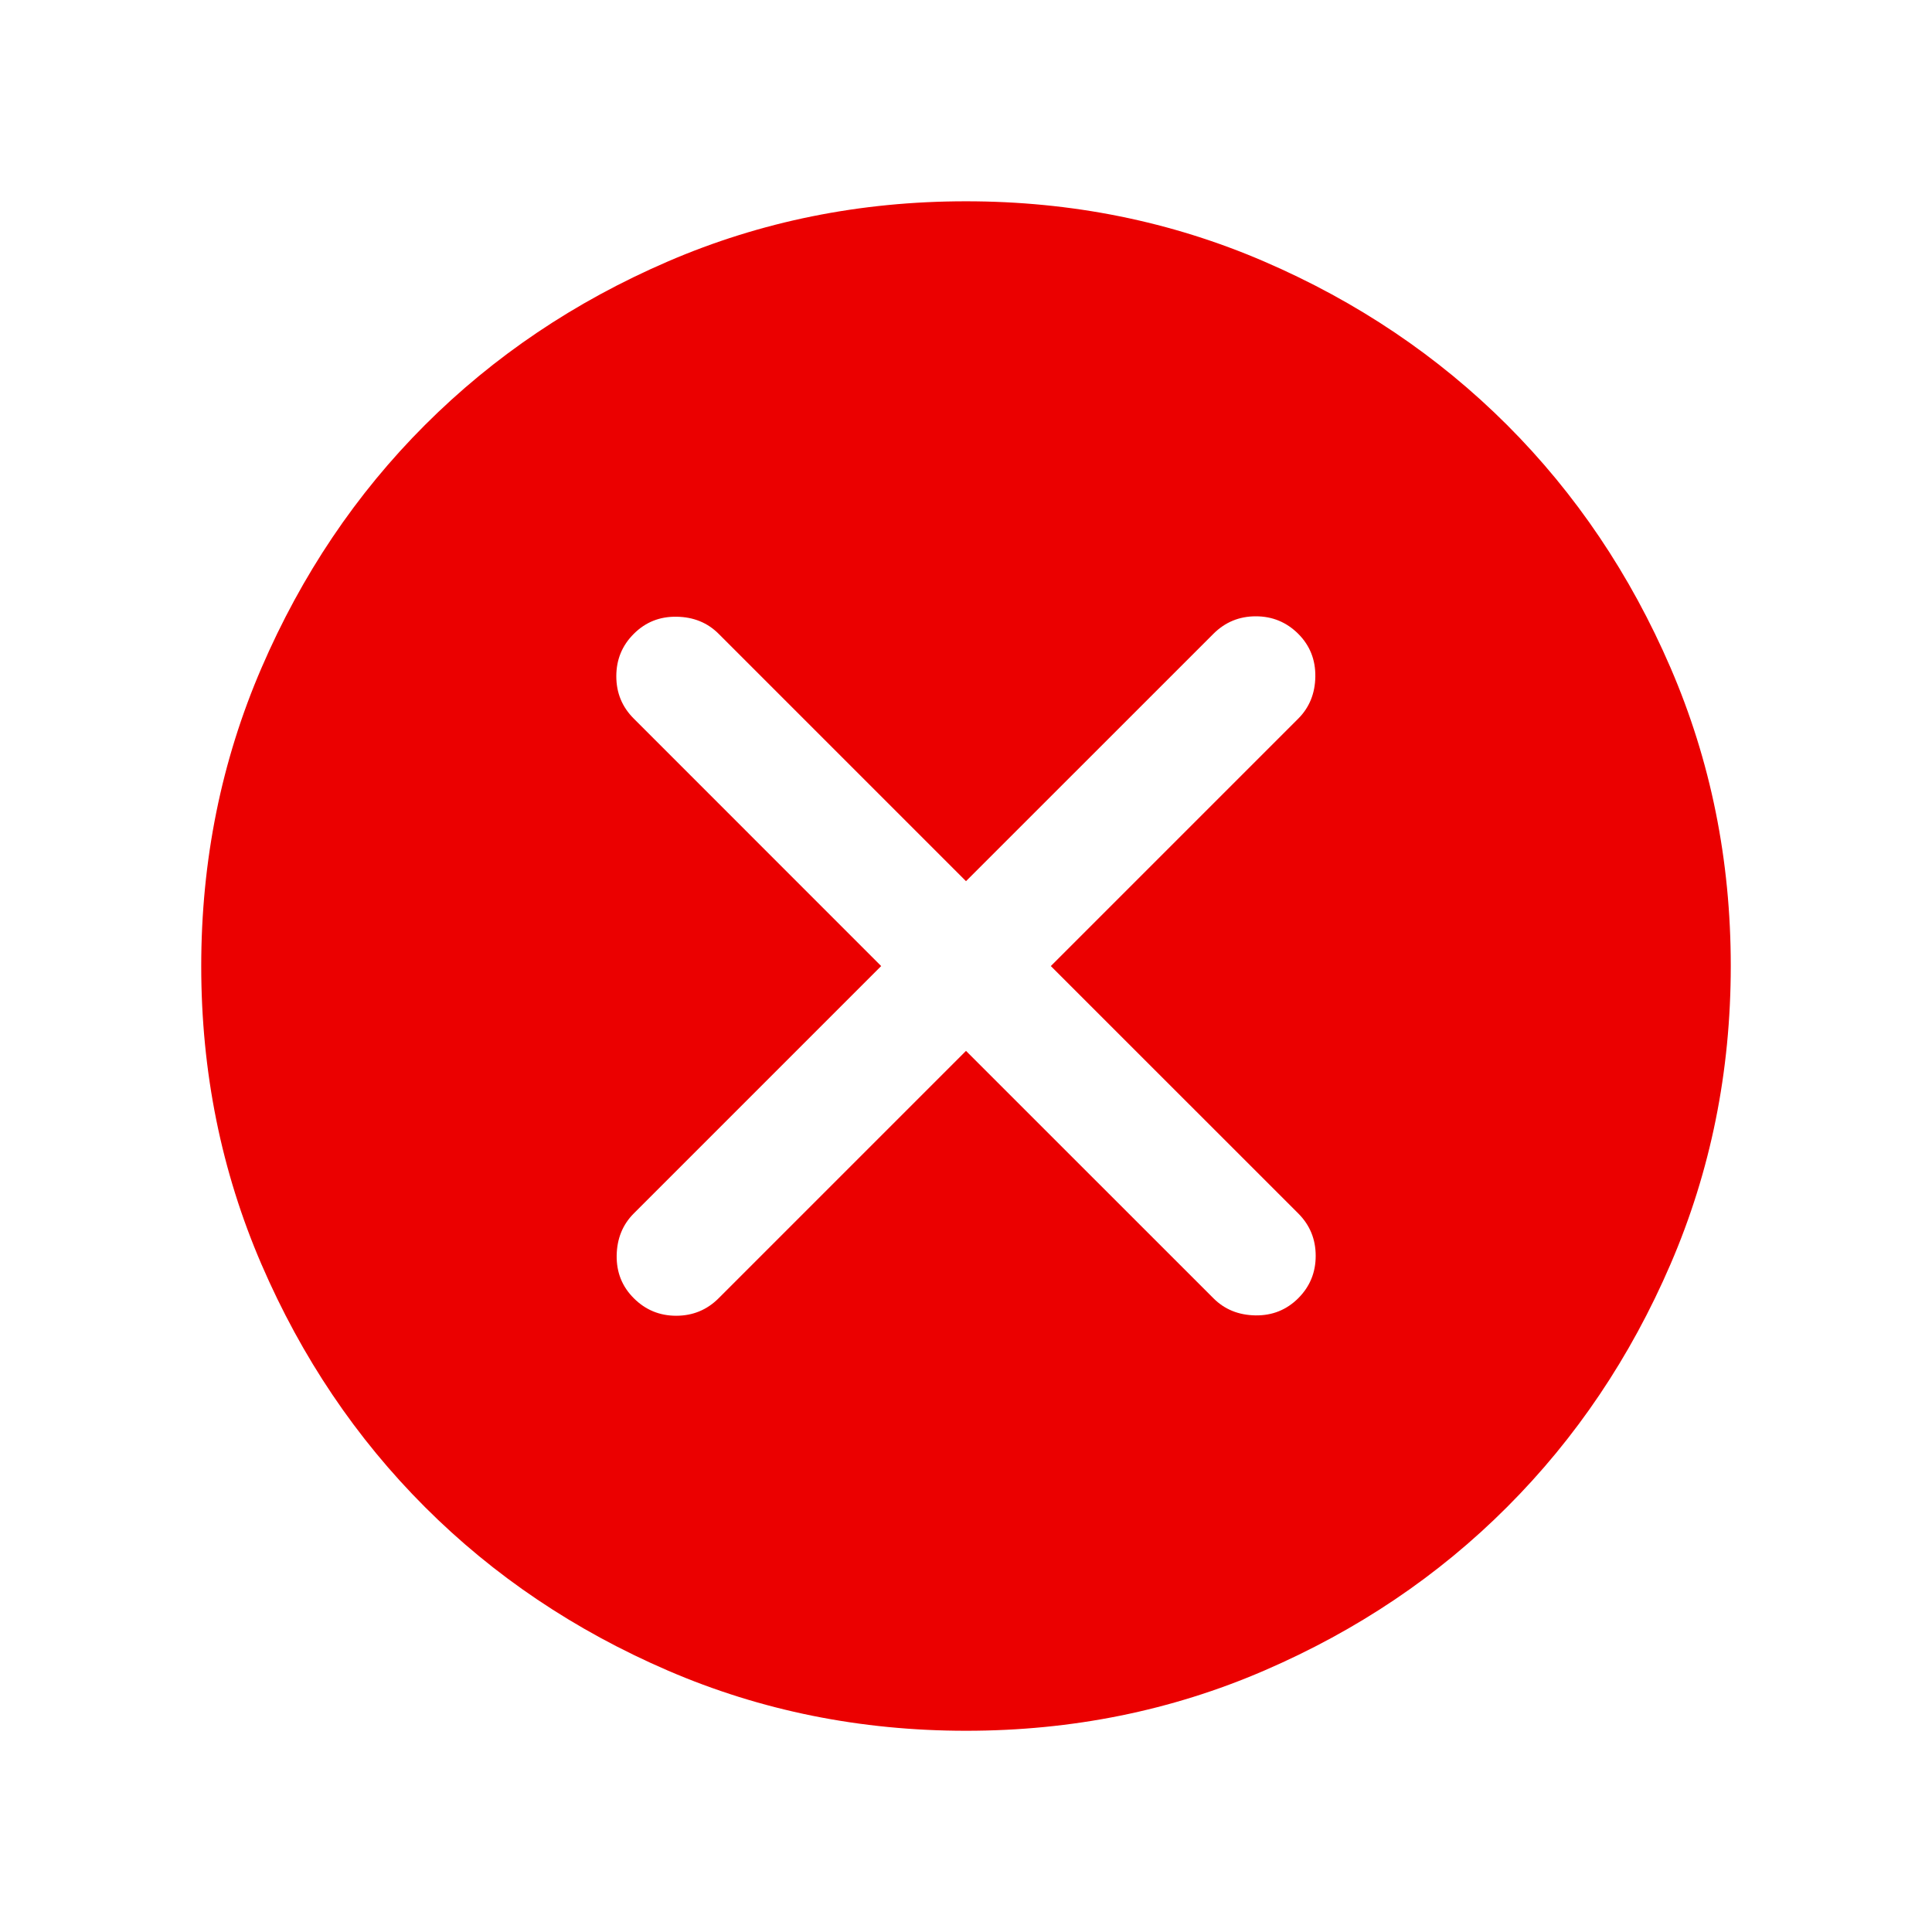 <svg width="32" height="32" viewBox="0 0 32 32" fill="none" xmlns="http://www.w3.org/2000/svg">
<mask id="mask0_3349_23976" style="mask-type:alpha" maskUnits="userSpaceOnUse" x="0" y="0" width="32" height="32">
<rect width="32" height="32" fill="#D9D9D9"/>
</mask>
<g mask="url(#mask0_3349_23976)">
<path d="M16 17.406L20.098 21.503C20.282 21.688 20.514 21.782 20.794 21.787C21.073 21.791 21.309 21.696 21.503 21.503C21.696 21.31 21.792 21.076 21.792 20.801C21.792 20.525 21.696 20.291 21.503 20.098L17.405 16.001L21.503 11.903C21.687 11.719 21.782 11.486 21.786 11.207C21.79 10.928 21.696 10.691 21.503 10.498C21.309 10.305 21.075 10.208 20.8 10.208C20.525 10.208 20.291 10.305 20.098 10.498L16 14.595L11.903 10.498C11.718 10.313 11.486 10.219 11.207 10.215C10.927 10.21 10.691 10.305 10.498 10.498C10.304 10.691 10.208 10.925 10.208 11.201C10.208 11.476 10.304 11.71 10.498 11.903L14.595 16.001L10.498 20.098C10.313 20.283 10.219 20.515 10.214 20.794C10.21 21.074 10.304 21.31 10.498 21.503C10.691 21.696 10.925 21.793 11.2 21.793C11.475 21.793 11.71 21.696 11.903 21.503L16 17.406ZM16.002 28.667C14.251 28.667 12.604 28.335 11.062 27.67C9.521 27.005 8.18 26.103 7.04 24.963C5.899 23.823 4.996 22.483 4.331 20.942C3.666 19.401 3.333 17.755 3.333 16.003C3.333 14.251 3.666 12.604 4.331 11.063C4.996 9.521 5.898 8.18 7.038 7.04C8.178 5.9 9.518 4.997 11.059 4.332C12.6 3.667 14.246 3.334 15.998 3.334C17.75 3.334 19.396 3.666 20.938 4.331C22.48 4.996 23.82 5.899 24.961 7.038C26.101 8.178 27.004 9.518 27.669 11.059C28.334 12.6 28.667 14.246 28.667 15.998C28.667 17.75 28.334 19.397 27.669 20.939C27.005 22.48 26.102 23.821 24.962 24.961C23.823 26.102 22.482 27.004 20.942 27.669C19.401 28.335 17.754 28.667 16.002 28.667Z" fill="#EB0000"/>
</g>
</svg>
